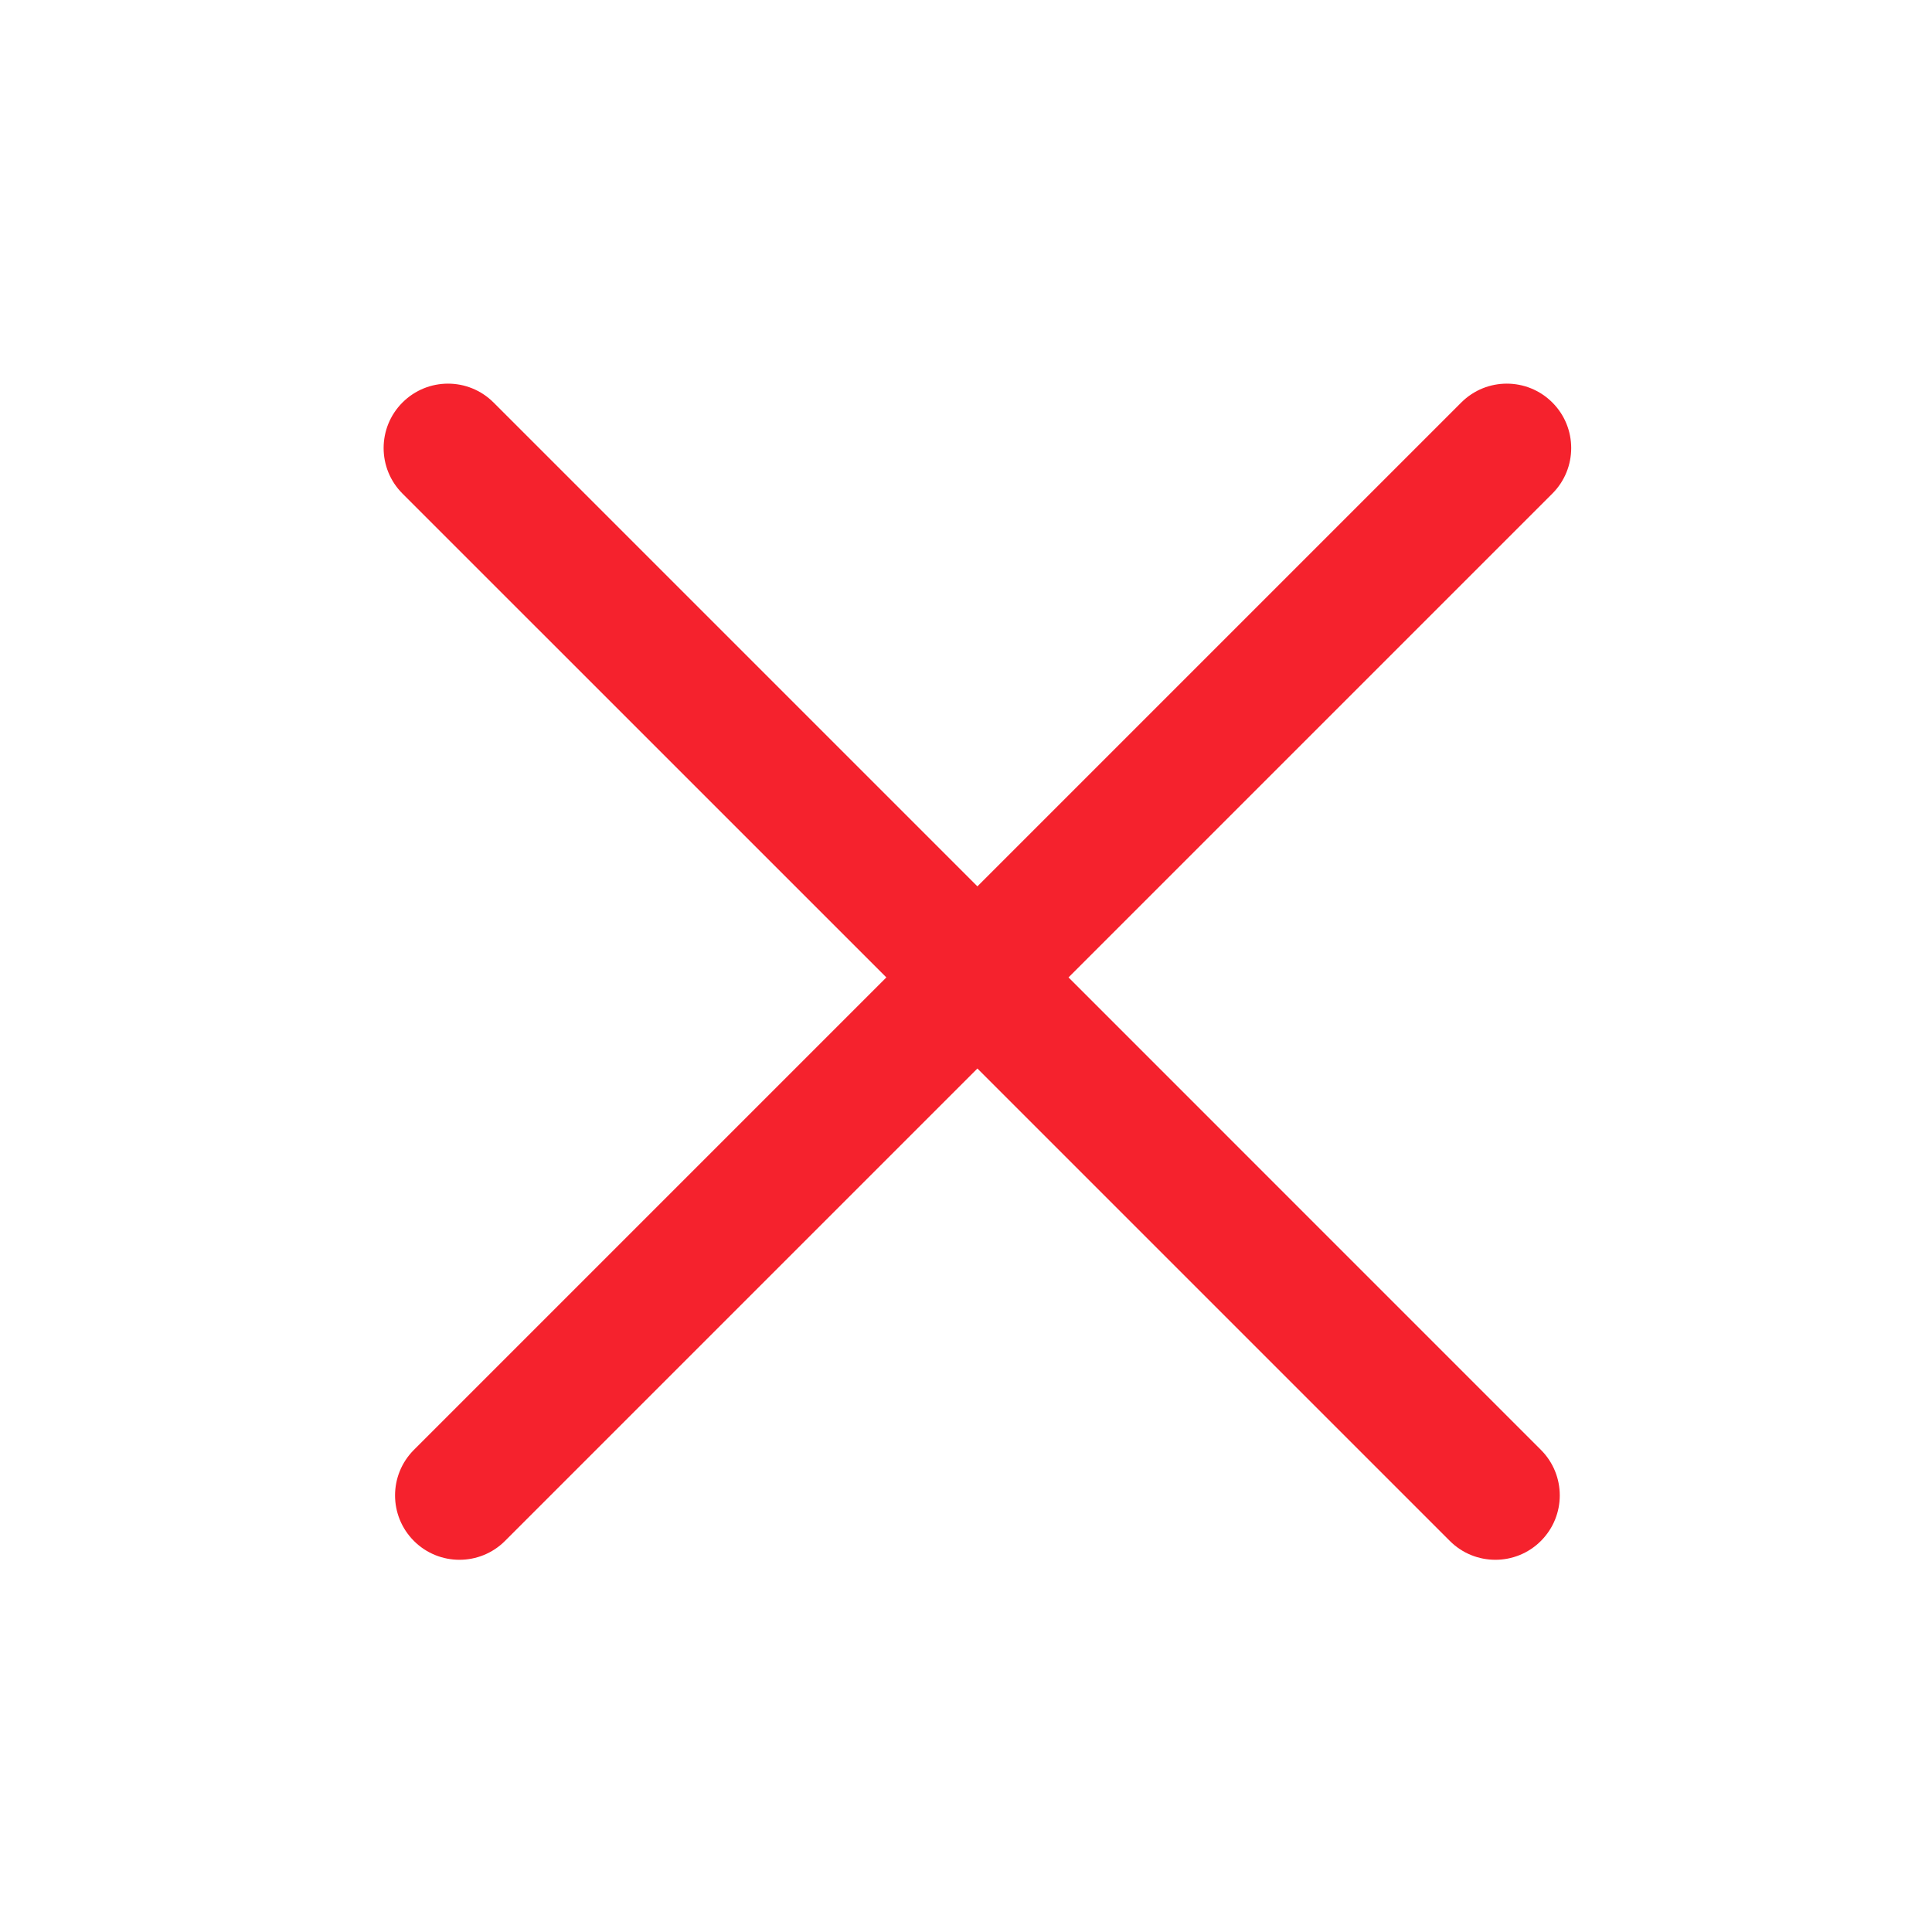 <svg width="32" height="32" viewBox="0 0 32 32" fill="none" xmlns="http://www.w3.org/2000/svg">
<path fill-rule="evenodd" clip-rule="evenodd" d="M24.014 25.523C24.43 25.939 25.106 25.939 25.522 25.523C25.939 25.106 25.939 24.431 25.522 24.014L17.698 16.189L25.712 8.175C26.128 7.759 26.128 7.083 25.712 6.667C25.295 6.25 24.62 6.25 24.203 6.667L16.189 14.681L8.175 6.667C7.758 6.25 7.083 6.25 6.666 6.667C6.25 7.083 6.25 7.759 6.666 8.175L14.681 16.189L6.856 24.014C6.439 24.431 6.439 25.106 6.856 25.523C7.272 25.939 7.948 25.939 8.364 25.523L16.189 17.698L24.014 25.523Z" fill="#F5222D"/>
</svg>
